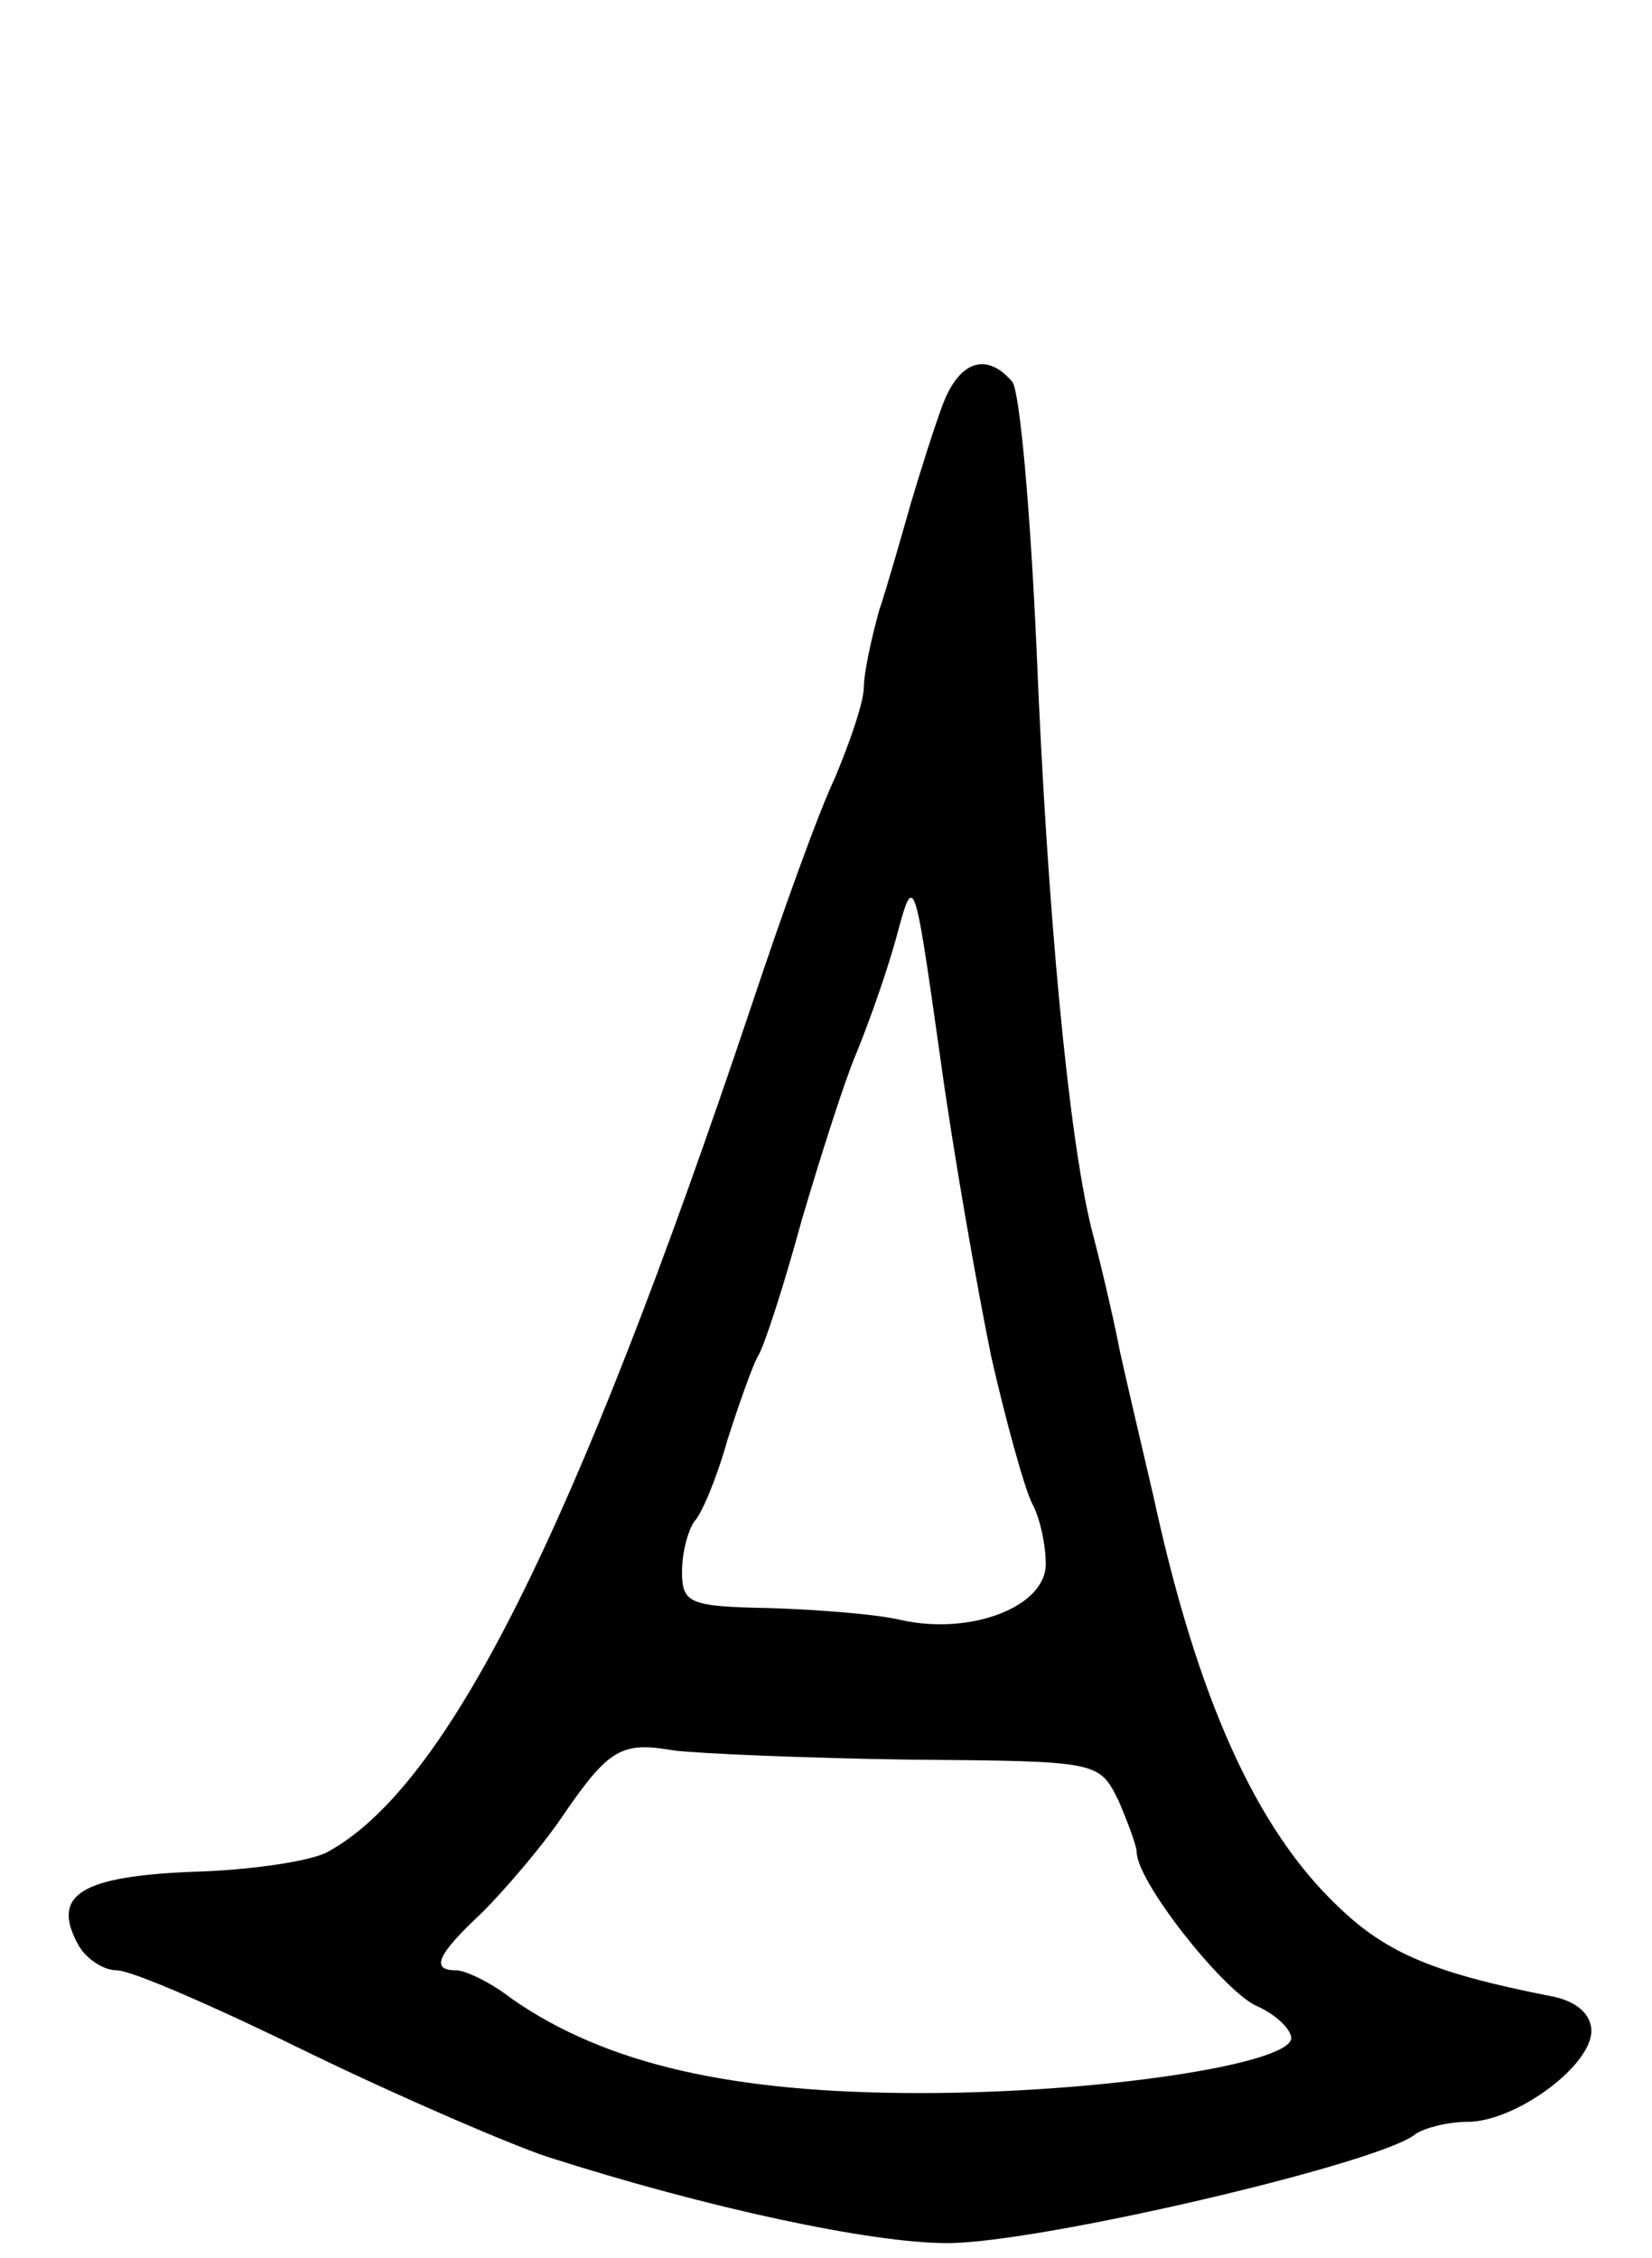 <svg version="1.0" xmlns="http://www.w3.org/2000/svg"
 width="109pt" height="149pt" viewBox="0 0 109 149"
 preserveAspectRatio="xMidYMid meet">
<g transform="translate(0,149) scale(0.1,-0.1)"
fill="#000000" stroke="none">
<path d="M622 1223 c-6 -16 -15 -45 -21 -65 -6 -21 -15 -53 -21 -71 -5 -18
-10 -41 -10 -50 0 -10 -9 -36 -19 -60 -11 -23 -35 -90 -55 -150 -117 -349
-201 -516 -280 -559 -11 -6 -51 -12 -89 -13 -73 -3 -93 -15 -76 -47 5 -10 17
-18 26 -18 10 0 67 -25 128 -55 62 -30 132 -60 156 -68 106 -34 214 -57 264
-57 61 0 287 53 309 72 6 4 21 8 34 8 32 0 82 37 82 60 0 11 -10 20 -27 23
-76 15 -108 28 -140 59 -54 51 -93 137 -122 271 -6 26 -16 68 -22 95 -5 26
-14 63 -19 82 -15 61 -29 209 -36 380 -4 91 -11 171 -16 178 -17 20 -35 14
-46 -15z m32 -628 c10 -44 22 -87 27 -97 5 -9 9 -27 9 -40 0 -28 -49 -47 -95
-37 -16 4 -56 7 -87 8 -53 1 -58 3 -58 24 0 13 4 27 8 33 5 5 15 29 22 54 8
25 17 50 20 55 4 6 17 46 29 90 13 44 29 94 36 110 7 17 19 50 26 75 12 45 12
45 29 -75 9 -66 25 -156 34 -200z m-54 -266 c125 -1 125 -1 138 -27 6 -14 12
-30 12 -34 0 -19 55 -89 78 -101 14 -6 24 -16 24 -22 -2 -17 -126 -36 -245
-36 -124 0 -207 19 -269 62 -14 11 -31 19 -37 19 -17 0 -13 10 17 38 15 15 39
43 52 62 32 47 40 51 75 45 17 -2 86 -5 155 -6z"/>
</g>
</svg>
